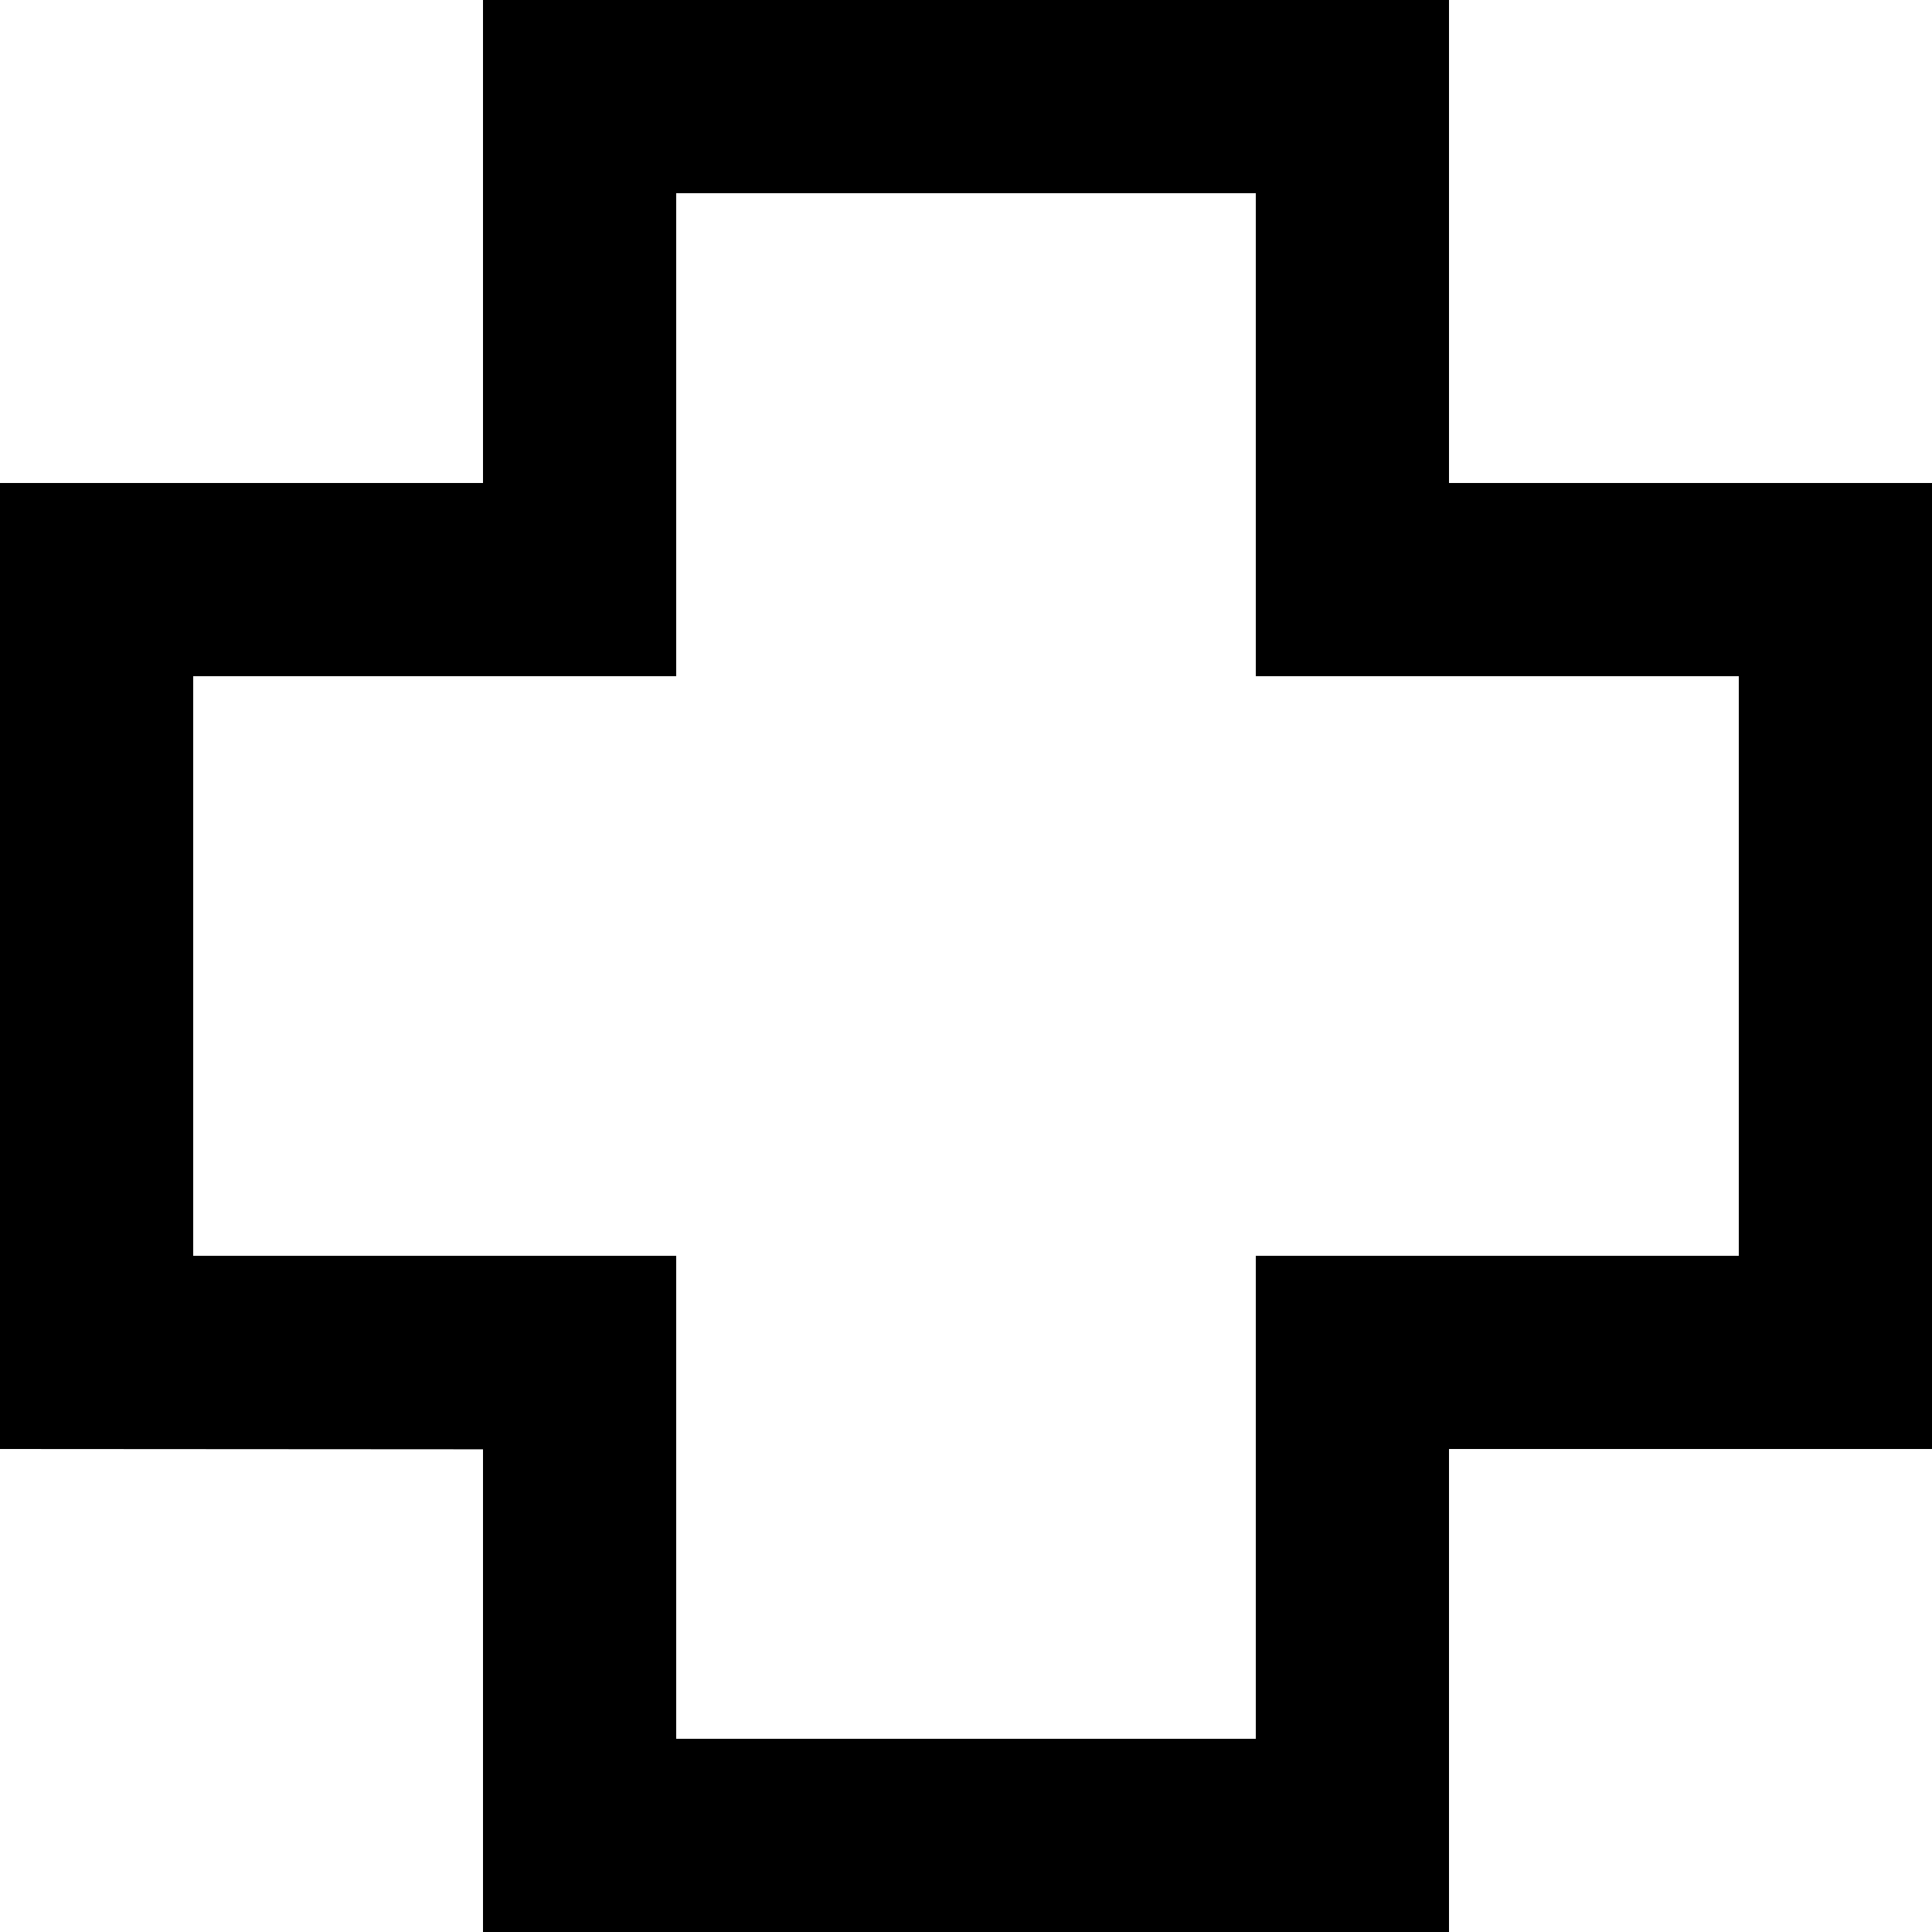 <!-- Generated by IcoMoon.io -->
<svg version="1.1" xmlns="http://www.w3.org/2000/svg" width="32" height="32" viewBox="0 0 32 32">
<title>as-game_controller-4</title>
<path d="M20.8 20.8v8h-9.6v-8h-8v-9.6h8v-8h9.6v8h8v9.6h-8zM24 32v-8h8v-16h-8v-8h-16v8h-8v16l8 0.005v7.995h16z"></path>
</svg>
